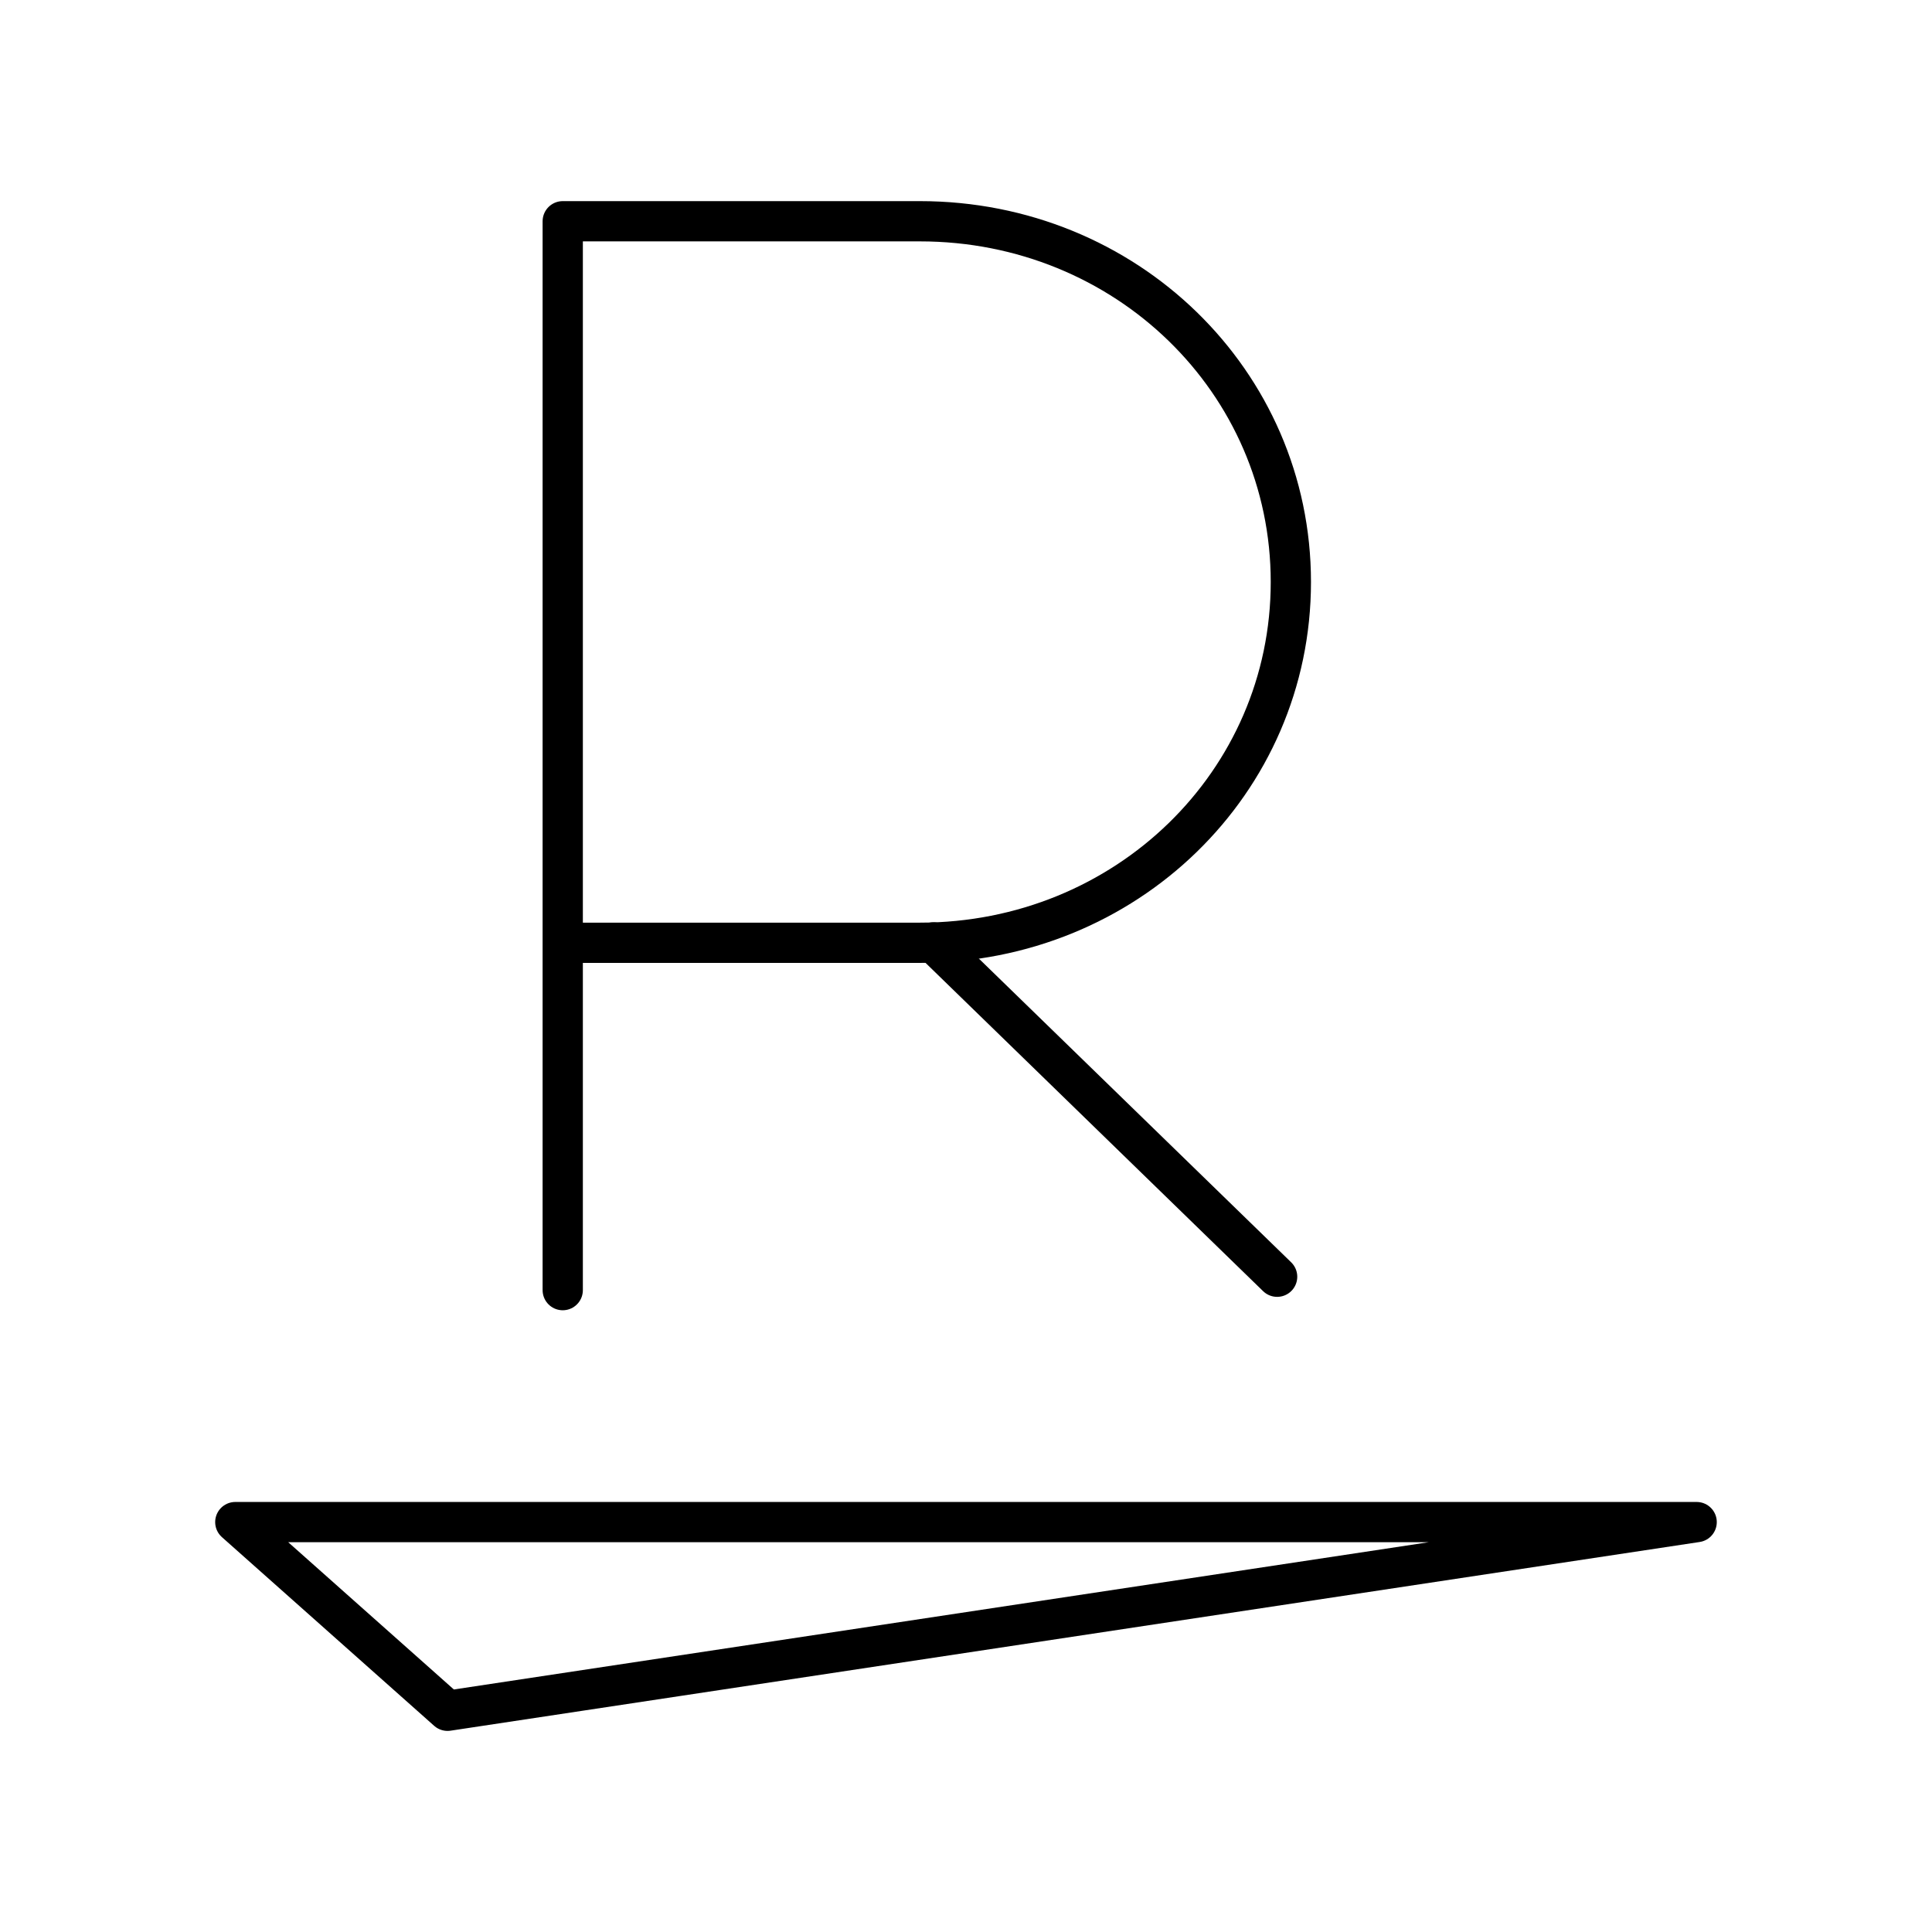 <?xml version="1.0" encoding="UTF-8"?><svg id="a" xmlns="http://www.w3.org/2000/svg" viewBox="0 0 48 48"><defs><style>.g{fill:none;stroke:#000;stroke-linecap:round;stroke-linejoin:round;}</style></defs><g id="b"><path id="c" class="g" d="M42.153,37.816l-31.034,4.688-5.273-4.688,36.307 0Z"/><g id="d"><path id="e" class="g" d="M13.981,32.053V5.497h8.874c5.12,0,9.216,3.983,9.216,8.963s-4.096,8.963-9.216,8.963h-8.874"/><path id="f" class="g" d="M23.189,23.414l8.541,8.306"/></g></g></svg>